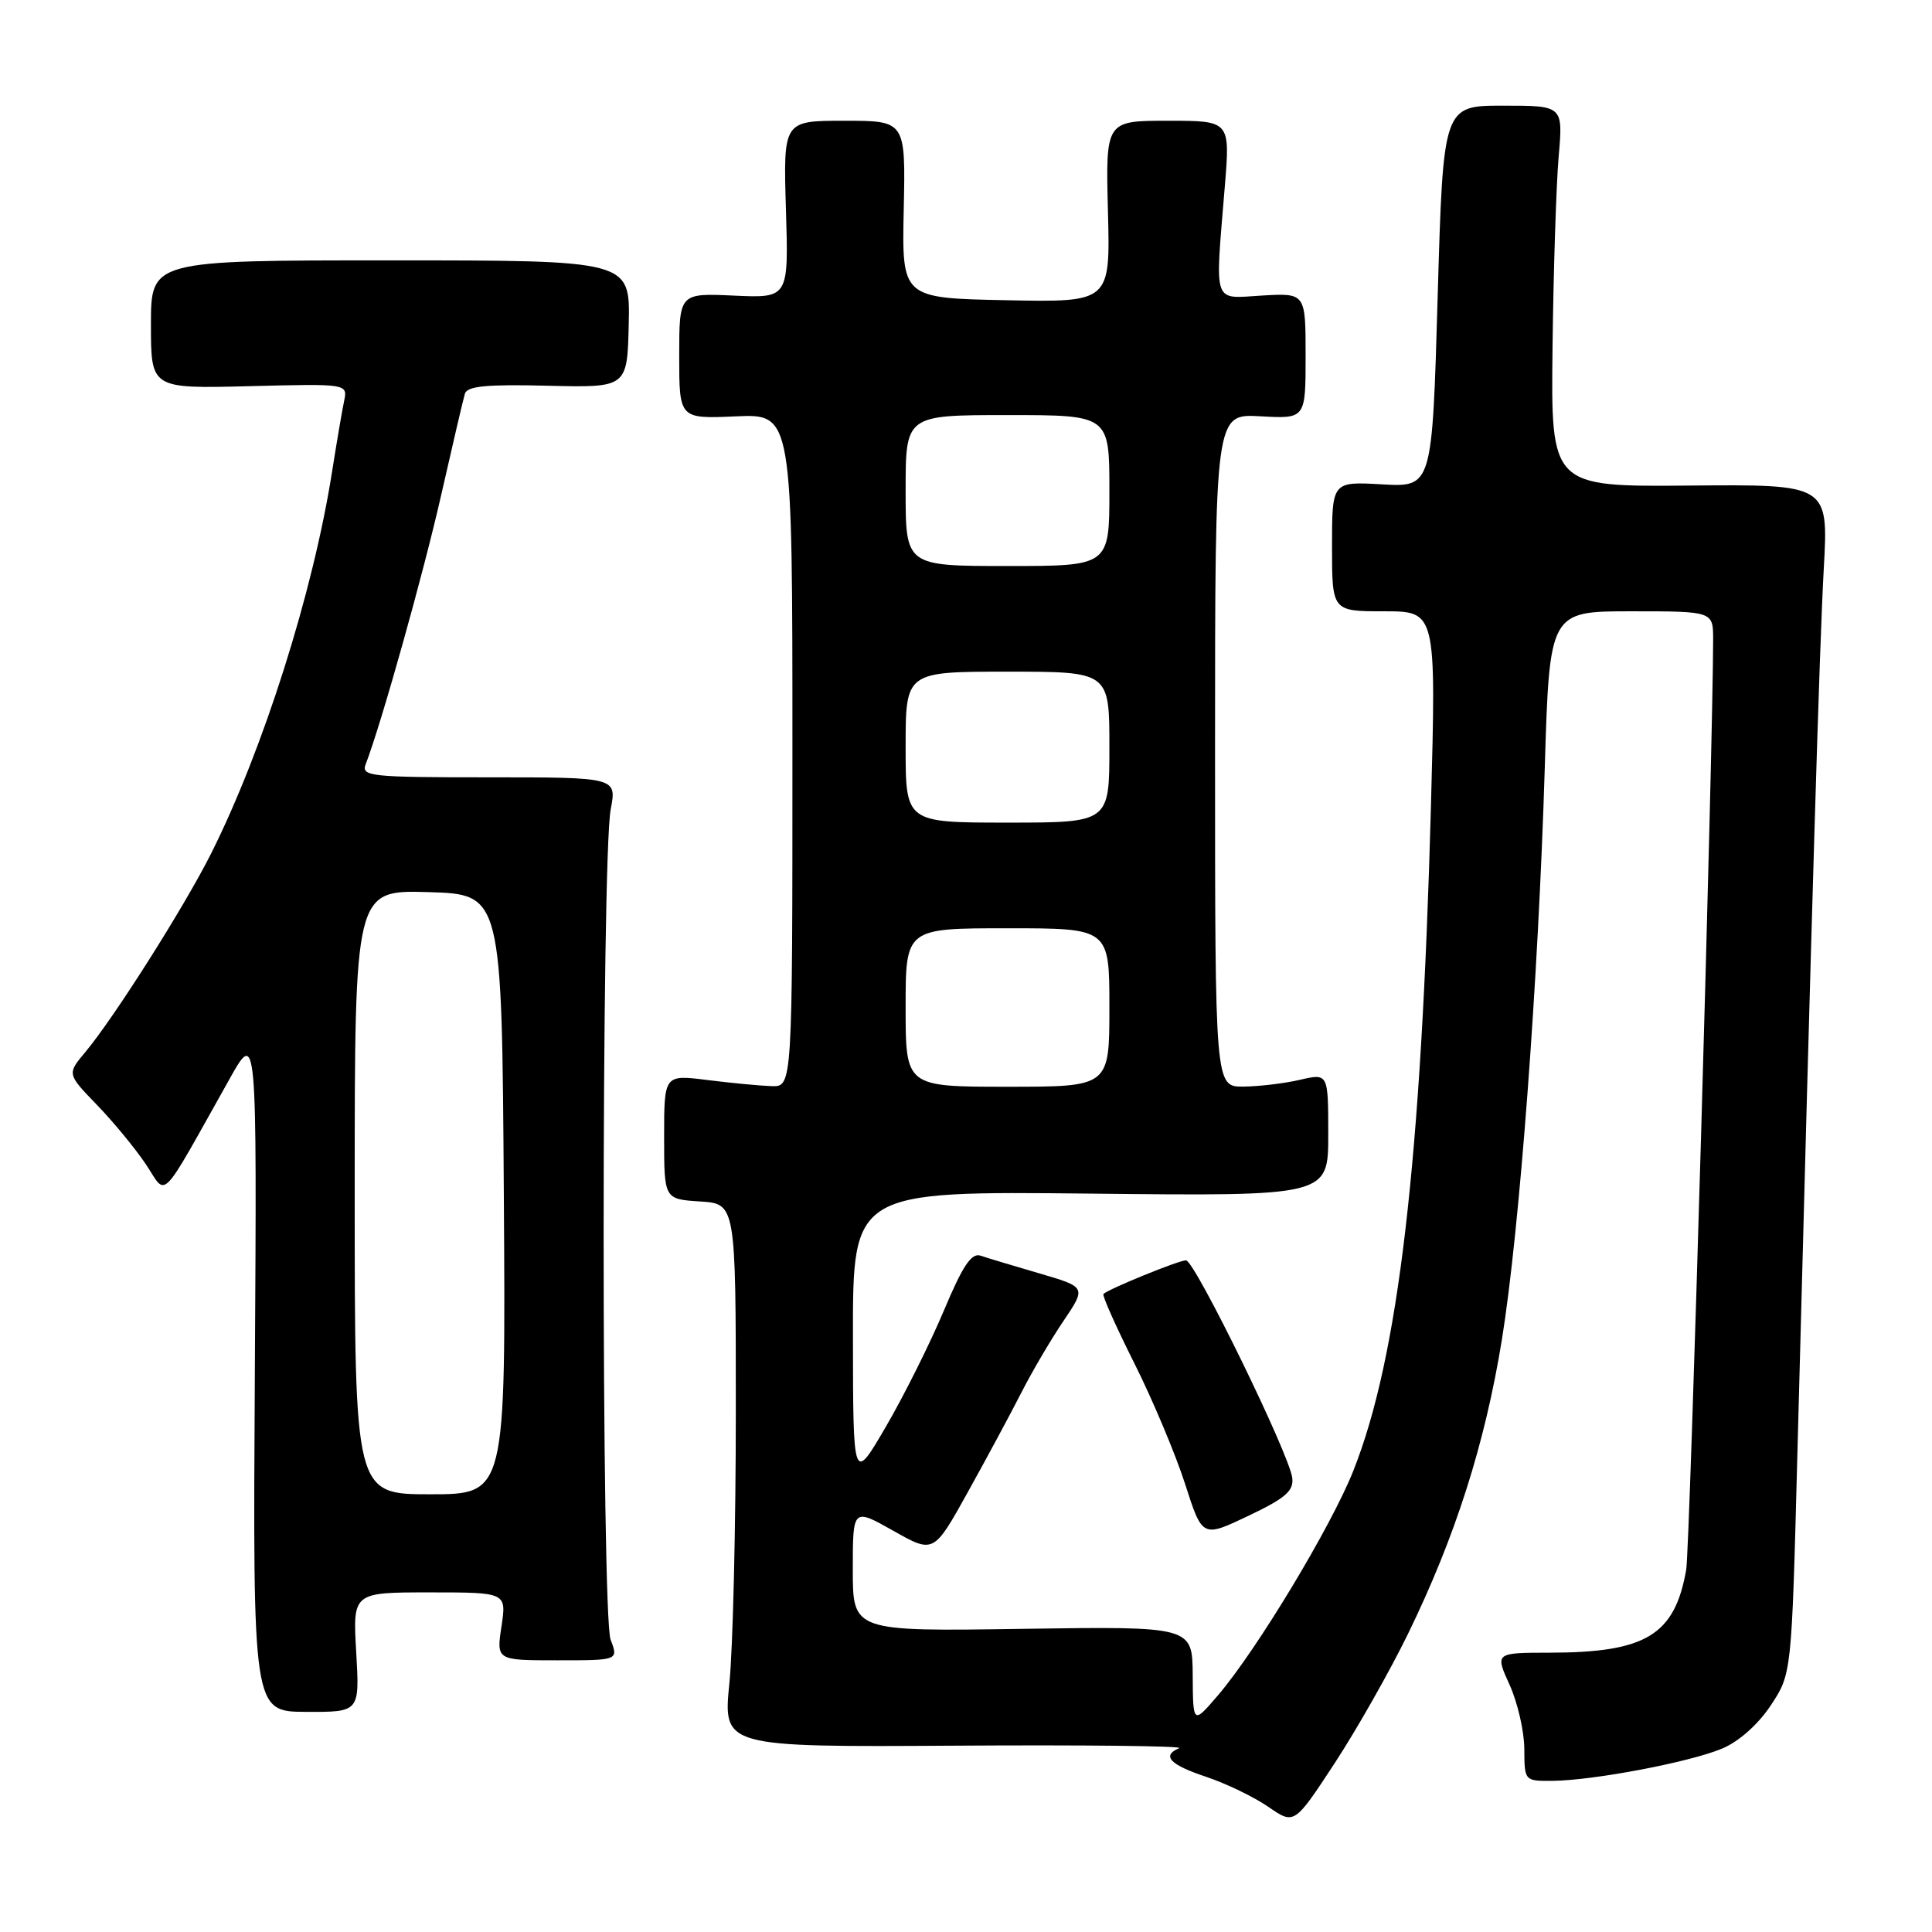<?xml version="1.0" encoding="UTF-8" standalone="no"?>
<!DOCTYPE svg PUBLIC "-//W3C//DTD SVG 1.1//EN" "http://www.w3.org/Graphics/SVG/1.1/DTD/svg11.dtd" >
<svg xmlns="http://www.w3.org/2000/svg" xmlns:xlink="http://www.w3.org/1999/xlink" version="1.1" viewBox="0 0 256 256">
 <g >
 <path fill="currentColor"
d=" M 186.57 216.49 C 192.84 203.64 196.77 191.30 199.01 177.50 C 201.35 163.01 203.83 130.01 204.69 101.75 C 205.32 81.00 205.32 81.00 216.16 81.00 C 227.00 81.00 227.00 81.00 227.00 84.75 C 226.98 99.33 223.92 205.20 223.43 208.00 C 221.91 216.67 218.09 218.98 205.30 218.99 C 198.10 219.00 198.10 219.00 200.03 223.25 C 201.09 225.59 201.97 229.41 201.98 231.75 C 202.00 236.00 202.00 236.00 205.75 235.97 C 211.18 235.91 223.90 233.50 228.18 231.70 C 230.41 230.77 232.96 228.50 234.63 225.98 C 237.40 221.80 237.40 221.80 238.15 193.15 C 240.07 119.83 241.09 85.62 241.66 75.34 C 242.28 64.18 242.28 64.18 223.89 64.34 C 205.50 64.50 205.50 64.50 205.72 46.00 C 205.84 35.83 206.21 24.46 206.53 20.75 C 207.12 14.00 207.12 14.00 199.17 14.00 C 191.23 14.00 191.23 14.00 190.50 39.28 C 189.77 64.55 189.77 64.55 183.13 64.18 C 176.50 63.80 176.50 63.80 176.50 72.40 C 176.50 81.00 176.50 81.00 183.40 81.00 C 190.30 81.00 190.30 81.00 189.61 106.75 C 188.33 153.96 185.31 179.83 179.31 194.92 C 176.39 202.27 166.52 218.64 161.41 224.61 C 158.08 228.50 158.08 228.50 158.04 222.00 C 158.00 215.50 158.00 215.50 135.50 215.83 C 113.00 216.17 113.00 216.17 113.00 207.99 C 113.00 199.81 113.00 199.81 118.36 202.83 C 123.72 205.86 123.72 205.86 128.26 197.68 C 130.76 193.18 133.95 187.25 135.35 184.50 C 136.75 181.75 139.25 177.49 140.92 175.03 C 143.94 170.55 143.94 170.55 137.72 168.73 C 134.30 167.73 130.79 166.68 129.92 166.38 C 128.72 165.98 127.55 167.74 125.06 173.68 C 123.25 177.98 119.81 184.88 117.41 189.00 C 113.04 196.50 113.04 196.50 113.02 177.16 C 113.00 157.83 113.00 157.83 144.50 158.16 C 176.00 158.50 176.00 158.50 176.00 150.36 C 176.00 142.21 176.00 142.21 172.25 143.08 C 170.19 143.56 166.81 143.96 164.75 143.98 C 161.00 144.00 161.00 144.00 161.00 99.41 C 161.00 54.82 161.00 54.82 167.00 55.16 C 173.00 55.50 173.00 55.50 173.00 47.16 C 173.00 38.83 173.00 38.83 167.25 39.16 C 160.60 39.55 160.99 40.67 162.29 24.75 C 163.01 16.00 163.01 16.00 154.76 16.00 C 146.50 16.00 146.50 16.00 146.81 28.03 C 147.12 40.06 147.12 40.06 133.31 39.78 C 119.50 39.50 119.50 39.50 119.75 27.75 C 120.00 16.00 120.00 16.00 111.89 16.00 C 103.79 16.00 103.79 16.00 104.14 27.75 C 104.50 39.50 104.50 39.50 97.25 39.17 C 90.00 38.84 90.00 38.84 90.00 47.17 C 90.00 55.50 90.00 55.50 97.50 55.17 C 105.00 54.84 105.00 54.84 105.00 99.42 C 105.00 144.00 105.00 144.00 102.25 143.92 C 100.74 143.87 96.91 143.51 93.75 143.11 C 88.00 142.39 88.00 142.39 88.00 150.64 C 88.00 158.89 88.00 158.89 92.75 159.20 C 97.50 159.50 97.50 159.50 97.50 187.00 C 97.50 202.12 97.12 218.32 96.65 223.00 C 95.80 231.50 95.80 231.50 126.65 231.31 C 143.62 231.20 156.94 231.35 156.25 231.64 C 153.88 232.64 155.01 233.84 159.80 235.43 C 162.44 236.31 166.15 238.10 168.05 239.41 C 171.50 241.79 171.50 241.79 176.84 233.65 C 179.77 229.17 184.15 221.45 186.57 216.49 Z  M 47.20 218.93 C 46.74 211.00 46.74 211.00 56.93 211.00 C 67.12 211.00 67.12 211.00 66.45 215.50 C 65.77 220.00 65.77 220.00 73.86 220.00 C 81.95 220.00 81.95 220.00 80.91 217.27 C 79.67 214.01 79.68 113.77 80.92 107.25 C 81.73 103.00 81.73 103.00 64.76 103.00 C 49.00 103.00 47.83 102.87 48.46 101.25 C 50.52 95.92 56.13 75.90 58.48 65.50 C 59.98 58.90 61.38 52.90 61.60 52.17 C 61.90 51.16 64.47 50.91 72.56 51.11 C 83.12 51.37 83.12 51.37 83.31 42.93 C 83.50 34.50 83.50 34.50 51.75 34.50 C 20.00 34.50 20.00 34.50 20.00 43.00 C 20.00 51.50 20.00 51.50 33.04 51.17 C 46.08 50.84 46.08 50.84 45.59 53.17 C 45.32 54.45 44.61 58.65 44.00 62.50 C 41.50 78.43 34.88 99.33 27.97 113.10 C 24.43 120.15 15.11 134.86 11.31 139.40 C 8.88 142.30 8.88 142.30 12.84 146.40 C 15.02 148.65 17.95 152.21 19.34 154.29 C 22.19 158.56 20.96 159.81 30.40 143.00 C 34.04 136.50 34.04 136.50 33.77 181.65 C 33.50 226.81 33.50 226.81 40.58 226.83 C 47.66 226.86 47.66 226.86 47.20 218.93 Z  M 171.23 195.82 C 170.84 192.67 158.30 167.00 157.15 167.00 C 156.19 167.00 146.87 170.80 146.21 171.46 C 146.02 171.64 147.87 175.78 150.31 180.65 C 152.75 185.52 155.77 192.71 157.03 196.63 C 159.32 203.76 159.32 203.76 165.41 200.86 C 170.33 198.52 171.45 197.55 171.23 195.82 Z  M 120.00 133.50 C 120.00 123.00 120.00 123.00 133.50 123.00 C 147.00 123.00 147.00 123.00 147.00 133.50 C 147.00 144.00 147.00 144.00 133.50 144.00 C 120.00 144.00 120.00 144.00 120.00 133.50 Z  M 120.00 99.00 C 120.00 89.00 120.00 89.00 133.50 89.00 C 147.00 89.00 147.00 89.00 147.00 99.00 C 147.00 109.00 147.00 109.00 133.50 109.00 C 120.00 109.00 120.00 109.00 120.00 99.00 Z  M 120.00 65.00 C 120.00 55.00 120.00 55.00 133.50 55.00 C 147.00 55.00 147.00 55.00 147.00 65.00 C 147.00 75.00 147.00 75.00 133.50 75.00 C 120.00 75.00 120.00 75.00 120.00 65.00 Z  M 47.00 157.96 C 47.00 117.93 47.00 117.93 56.75 118.21 C 66.50 118.50 66.50 118.50 66.76 158.25 C 67.02 198.00 67.02 198.00 57.01 198.00 C 47.00 198.00 47.00 198.00 47.00 157.96 Z "/>
</g>
</svg>